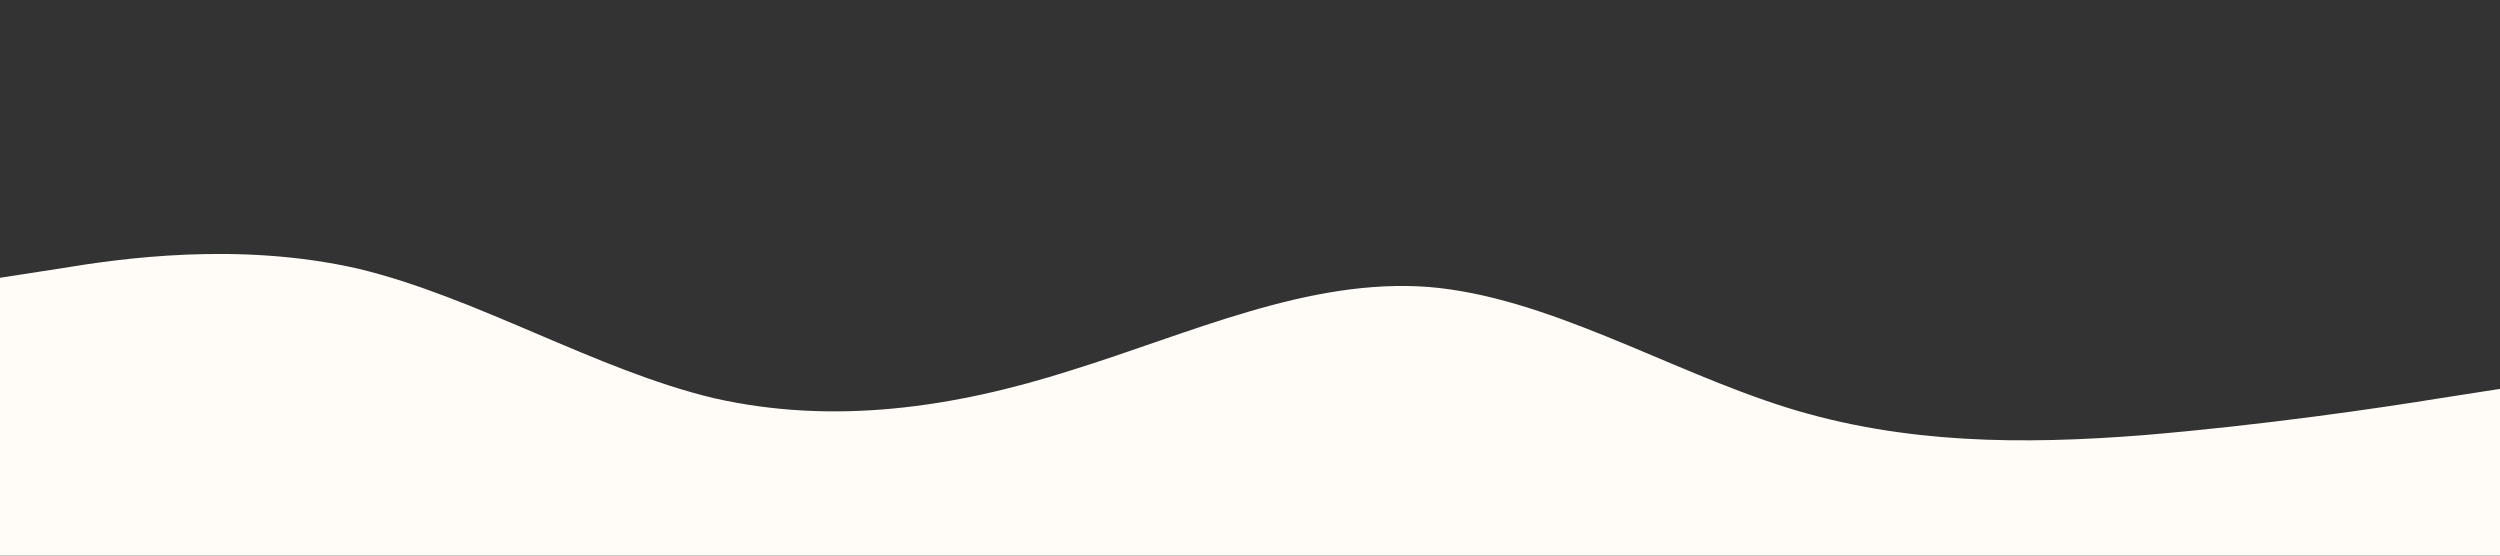 <?xml version="1.0" standalone="no"?><svg xmlns="http://www.w3.org/2000/svg" viewBox="0 0 1440 320"><rect x="0" y="0" width="1440" height="320" fill="#333333" stroke="none"/><path fill="#fffcf7" fill-opacity="1" d="M0,160L34.3,154.7C68.6,149,137,139,206,154.7C274.3,171,343,213,411,229.3C480,245,549,235,617,213.3C685.7,192,754,160,823,165.3C891.4,171,960,213,1029,234.7C1097.1,256,1166,256,1234,250.7C1302.9,245,1371,235,1406,229.3L1440,224L1440,320L1405.7,320C1371.4,320,1303,320,1234,320C1165.7,320,1097,320,1029,320C960,320,891,320,823,320C754.3,320,686,320,617,320C548.6,320,480,320,411,320C342.9,320,274,320,206,320C137.1,320,69,320,34,320L0,320Z"></path></svg>